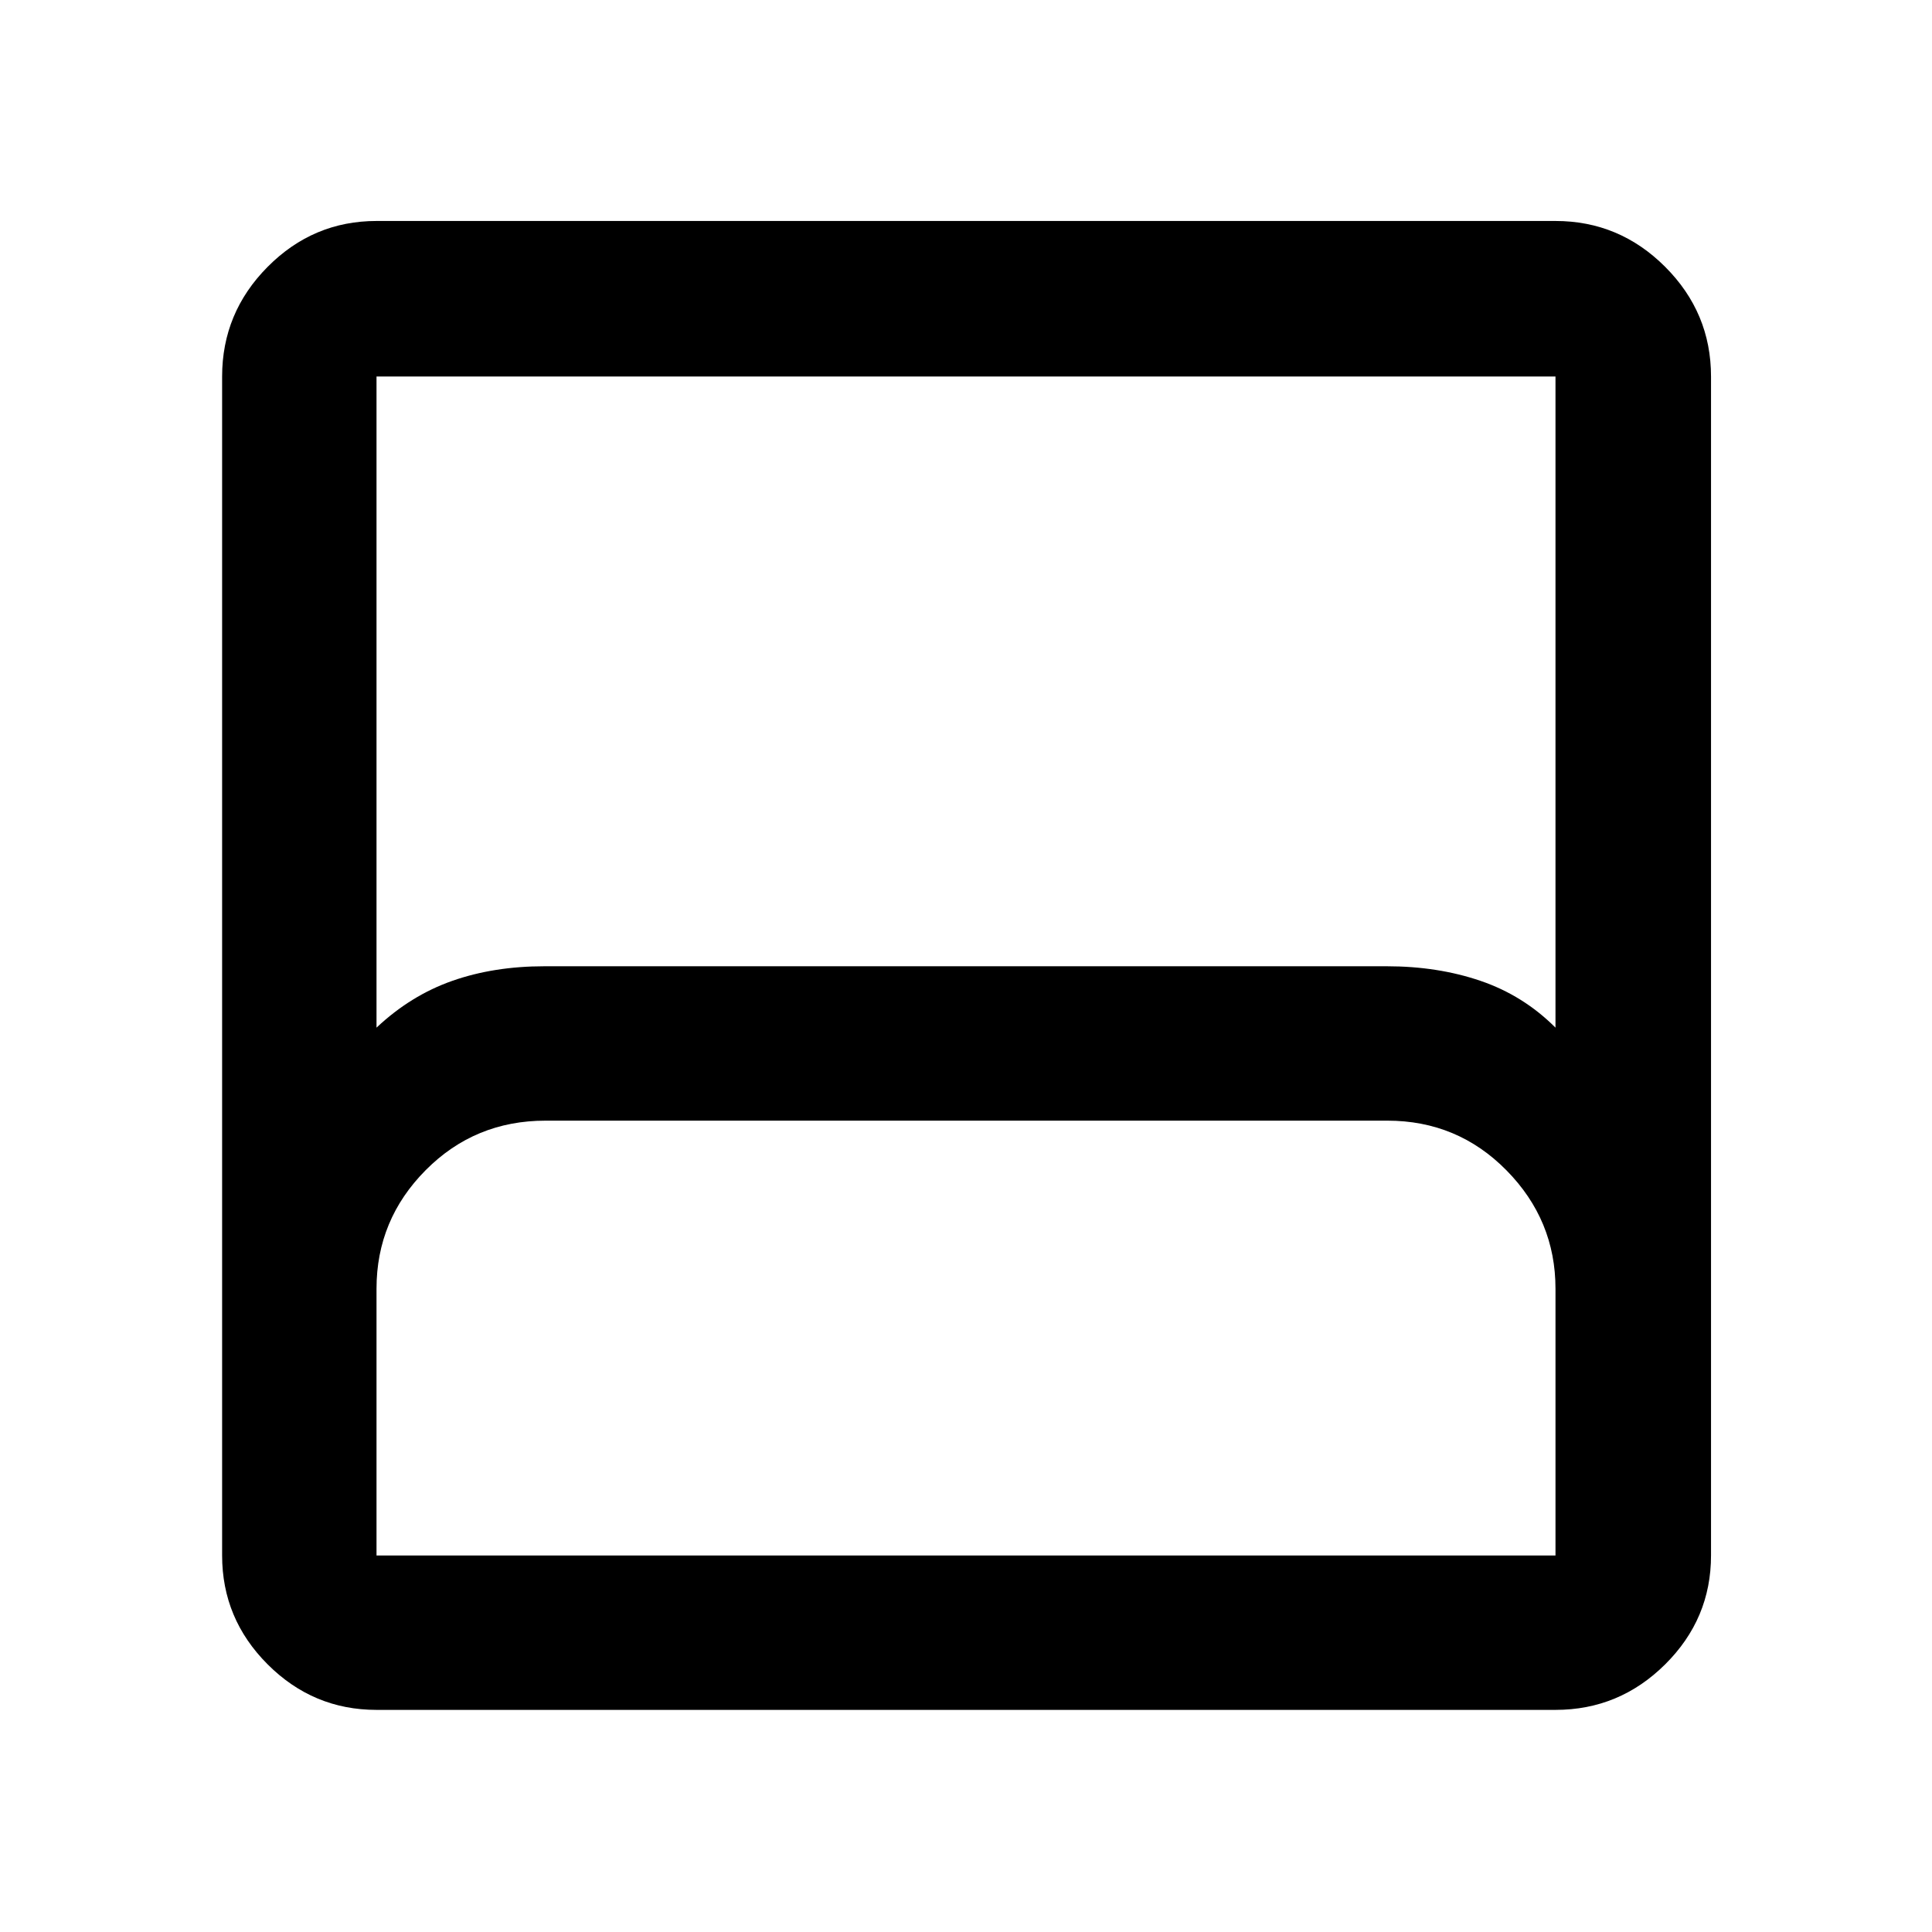 <svg xmlns="http://www.w3.org/2000/svg" height="48" viewBox="0 -960 960 960" width="48"><path d="M187.087-110.369q-31.475 0-54.097-22.621-22.621-22.622-22.621-54.097v-585.826q0-31.709 22.621-54.496 22.622-22.787 54.097-22.787h585.826q31.709 0 54.496 22.787 22.787 22.787 22.787 54.496v585.826q0 31.475-22.787 54.097-22.787 22.621-54.496 22.621H187.087Zm0-339.001q17-16 37.649-23.25 20.648-7.25 45.8-7.25h418.555q25.322 0 46.572 7.25 21.25 7.25 37.25 23.25v-323.543H187.087v323.543Zm0 262.283h585.826v-132.565q0-34.085-24.336-58.792-24.335-24.708-59.21-24.708H271.071q-35.134 0-59.559 24.605-24.425 24.604-24.425 58.895v132.565Zm0 0H772.913 187.087Z"/></svg>
